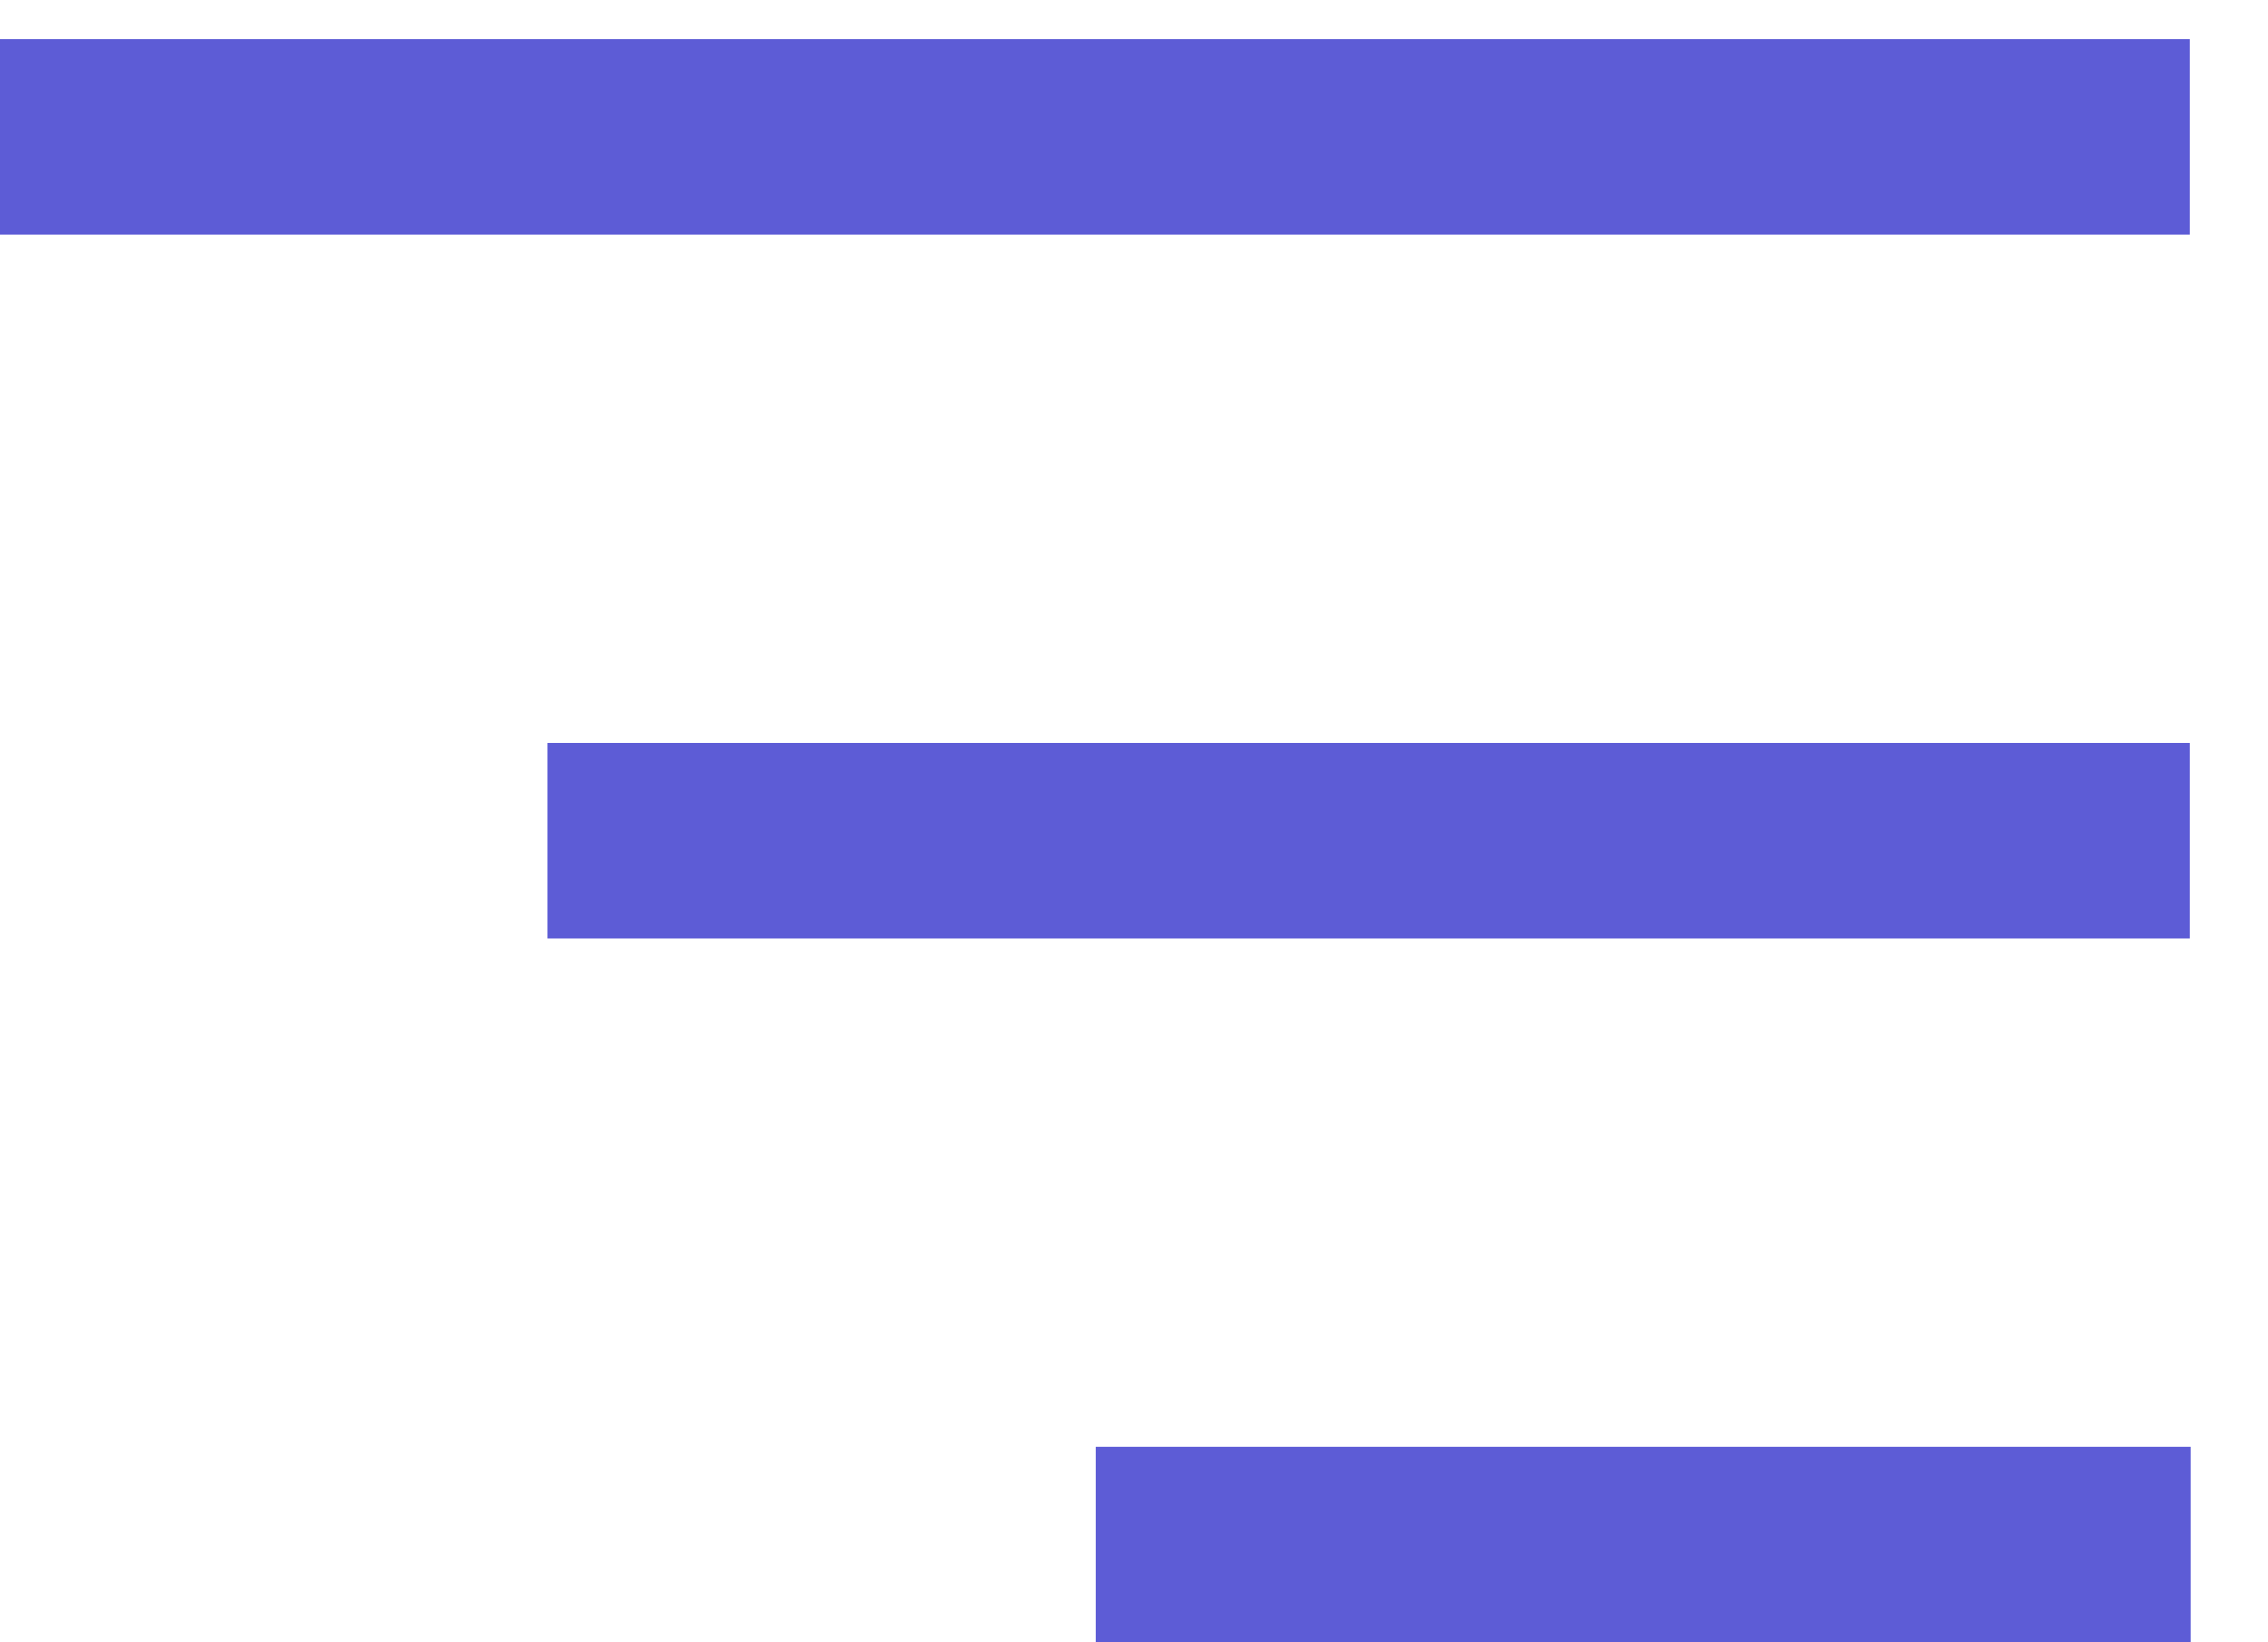 <svg width="29" height="21" viewBox="0 0 29 21" fill="none" xmlns="http://www.w3.org/2000/svg">
<line y1="1.75" x2="28" y2="1.75" stroke="#5D5CD6" stroke-width="2.5"/>
<line x1="7" y1="10.75" x2="28" y2="10.75" stroke="#5D5CD6" stroke-width="2.5"/>
<line x1="14.011" y1="19.75" x2="28.011" y2="19.75" stroke="#5D5CD6" stroke-width="2.5"/>
</svg>
